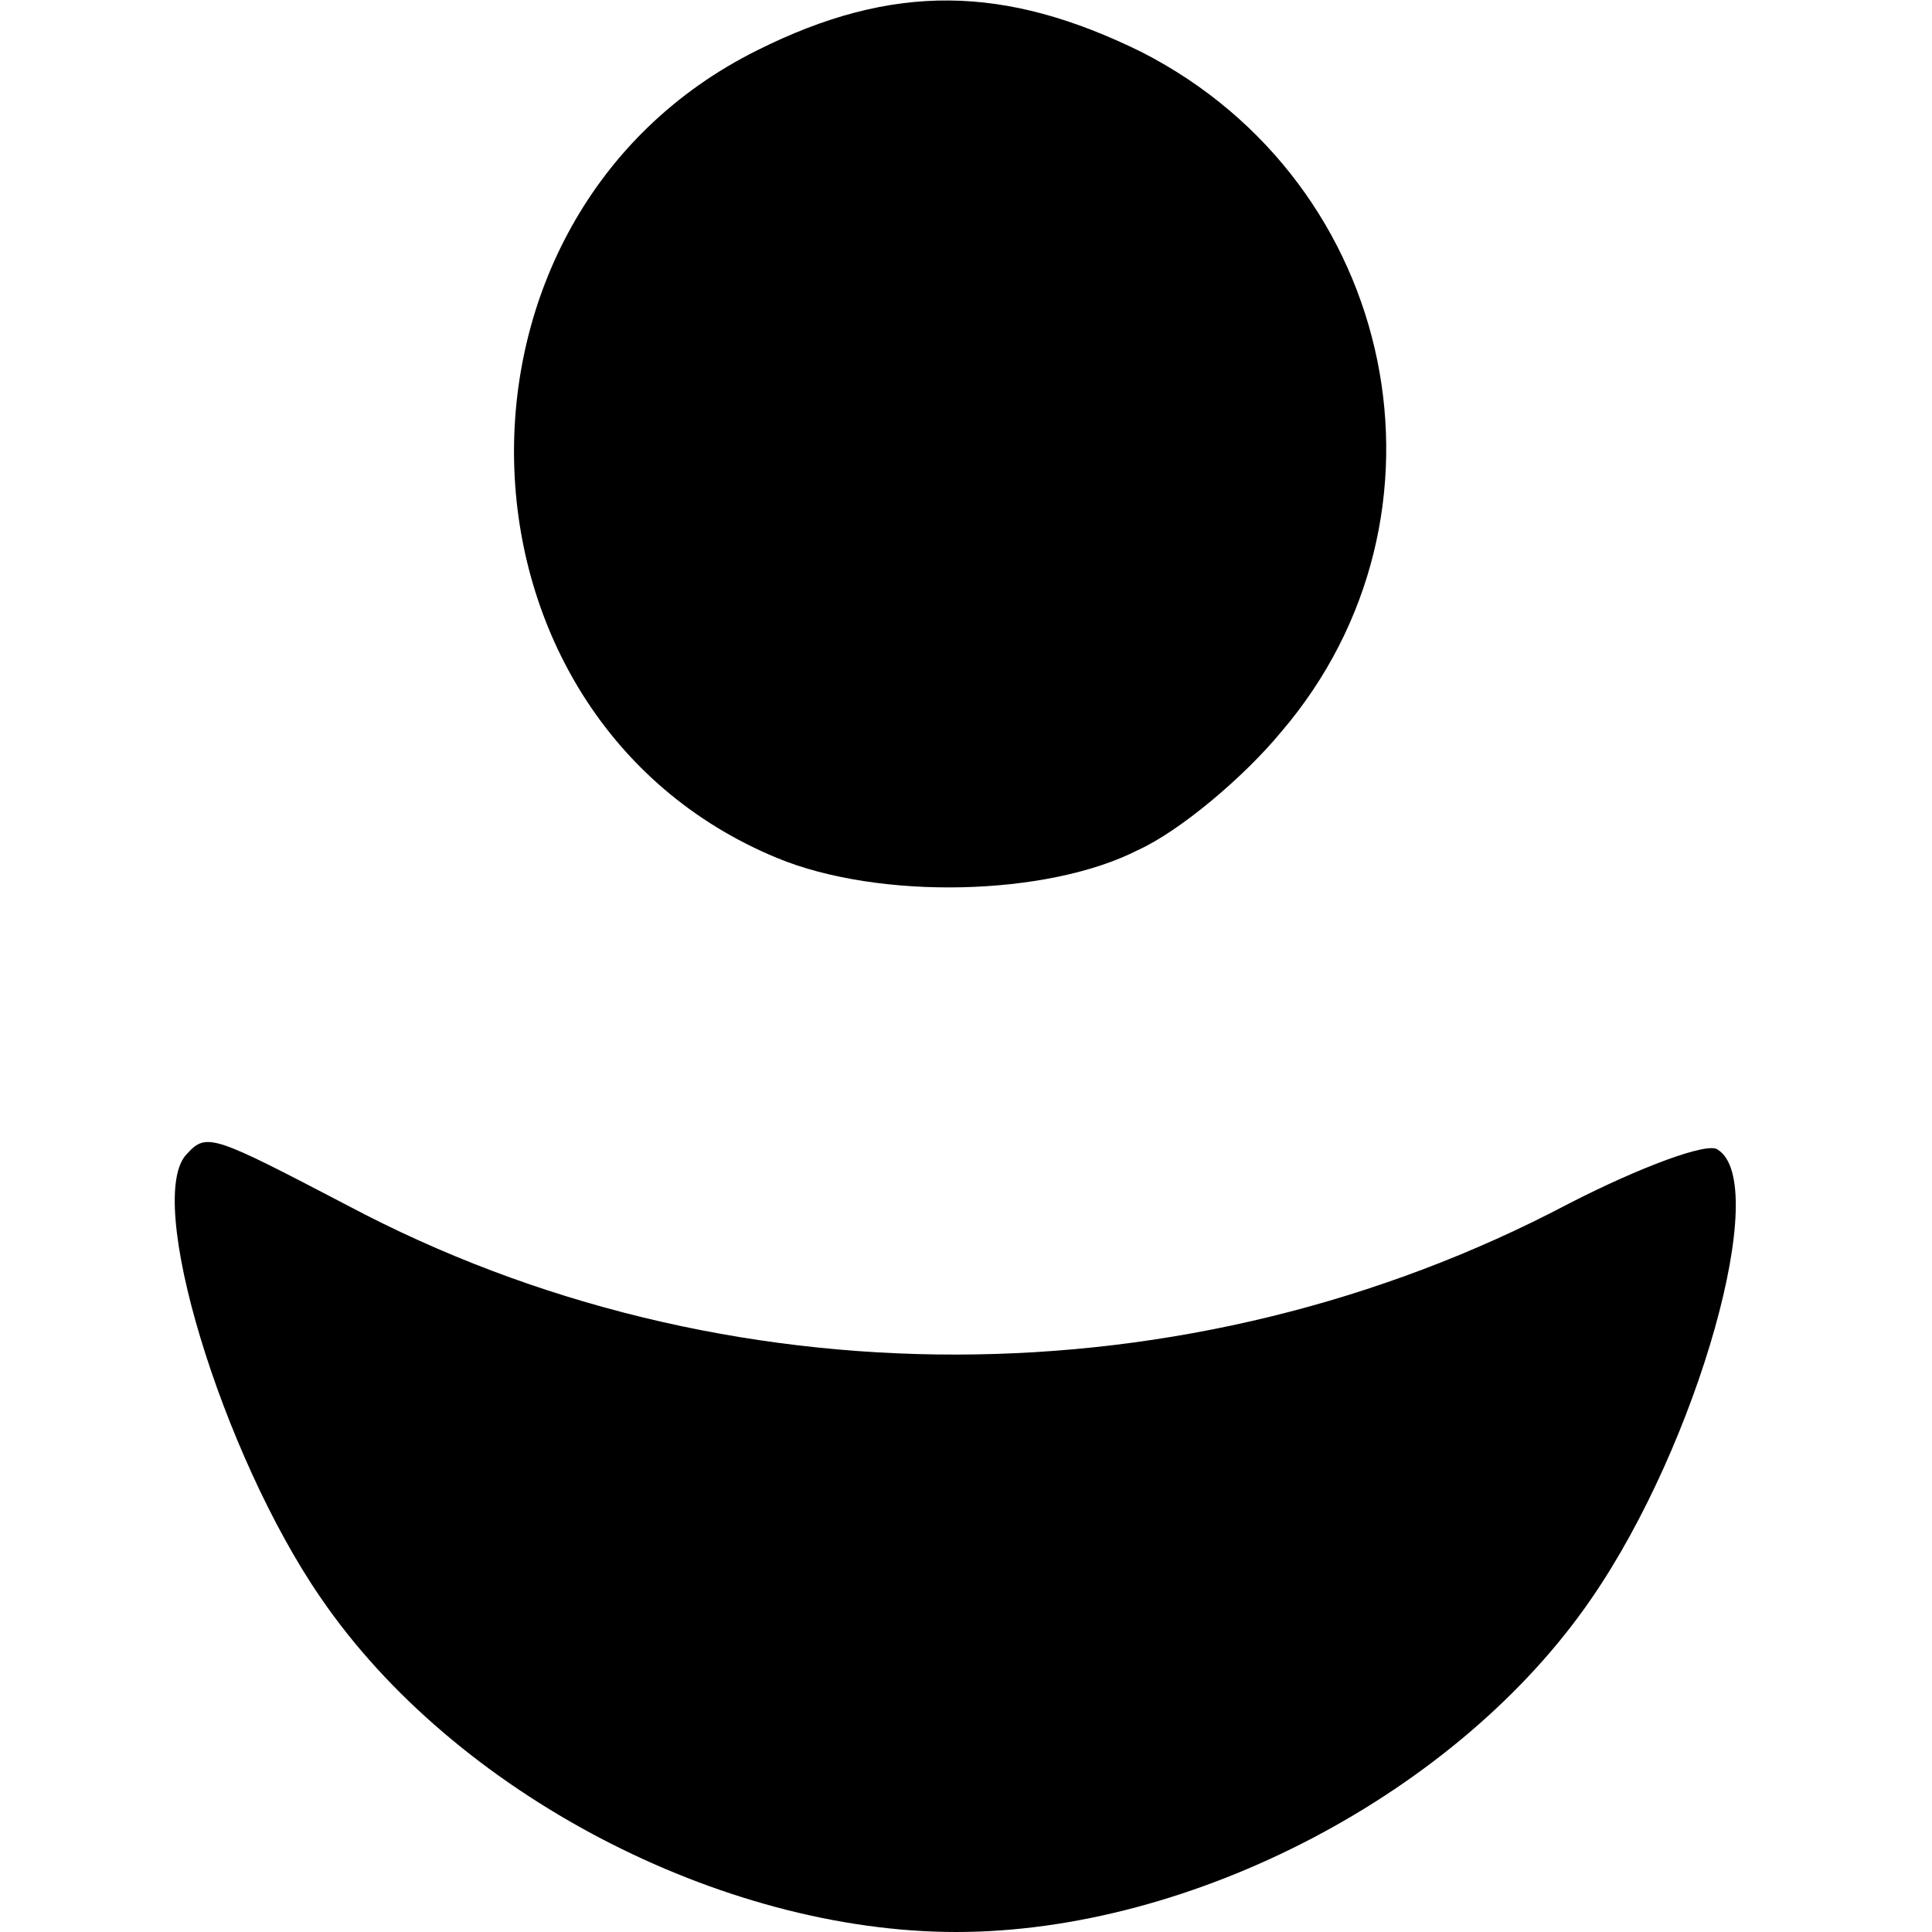 <svg xmlns="http://www.w3.org/2000/svg" version="1.0" viewBox="0 0 100 100"><path d="M39.2 2.6c-17.3 8.6-16.6 34.5 1 41.8 5.3 2.2 14 2 18.7-.4 2.2-1 5.5-3.8 7.4-6.1 9.6-11.2 6.1-28.4-7.2-35.2C52-.8 46.2-.9 39.2 2.6zM9.7 59.7c-2.3 2.2 1.8 15.6 6.9 23C23.5 92.8 37.3 100 49.5 100s26-7.2 32.9-17.3c5.5-8 9.3-21.5 6.5-23.2-.5-.4-4 .9-7.7 2.8-19.7 10.4-43.8 10.4-63.2.1-6.9-3.6-7.3-3.8-8.3-2.7z"/></svg>
